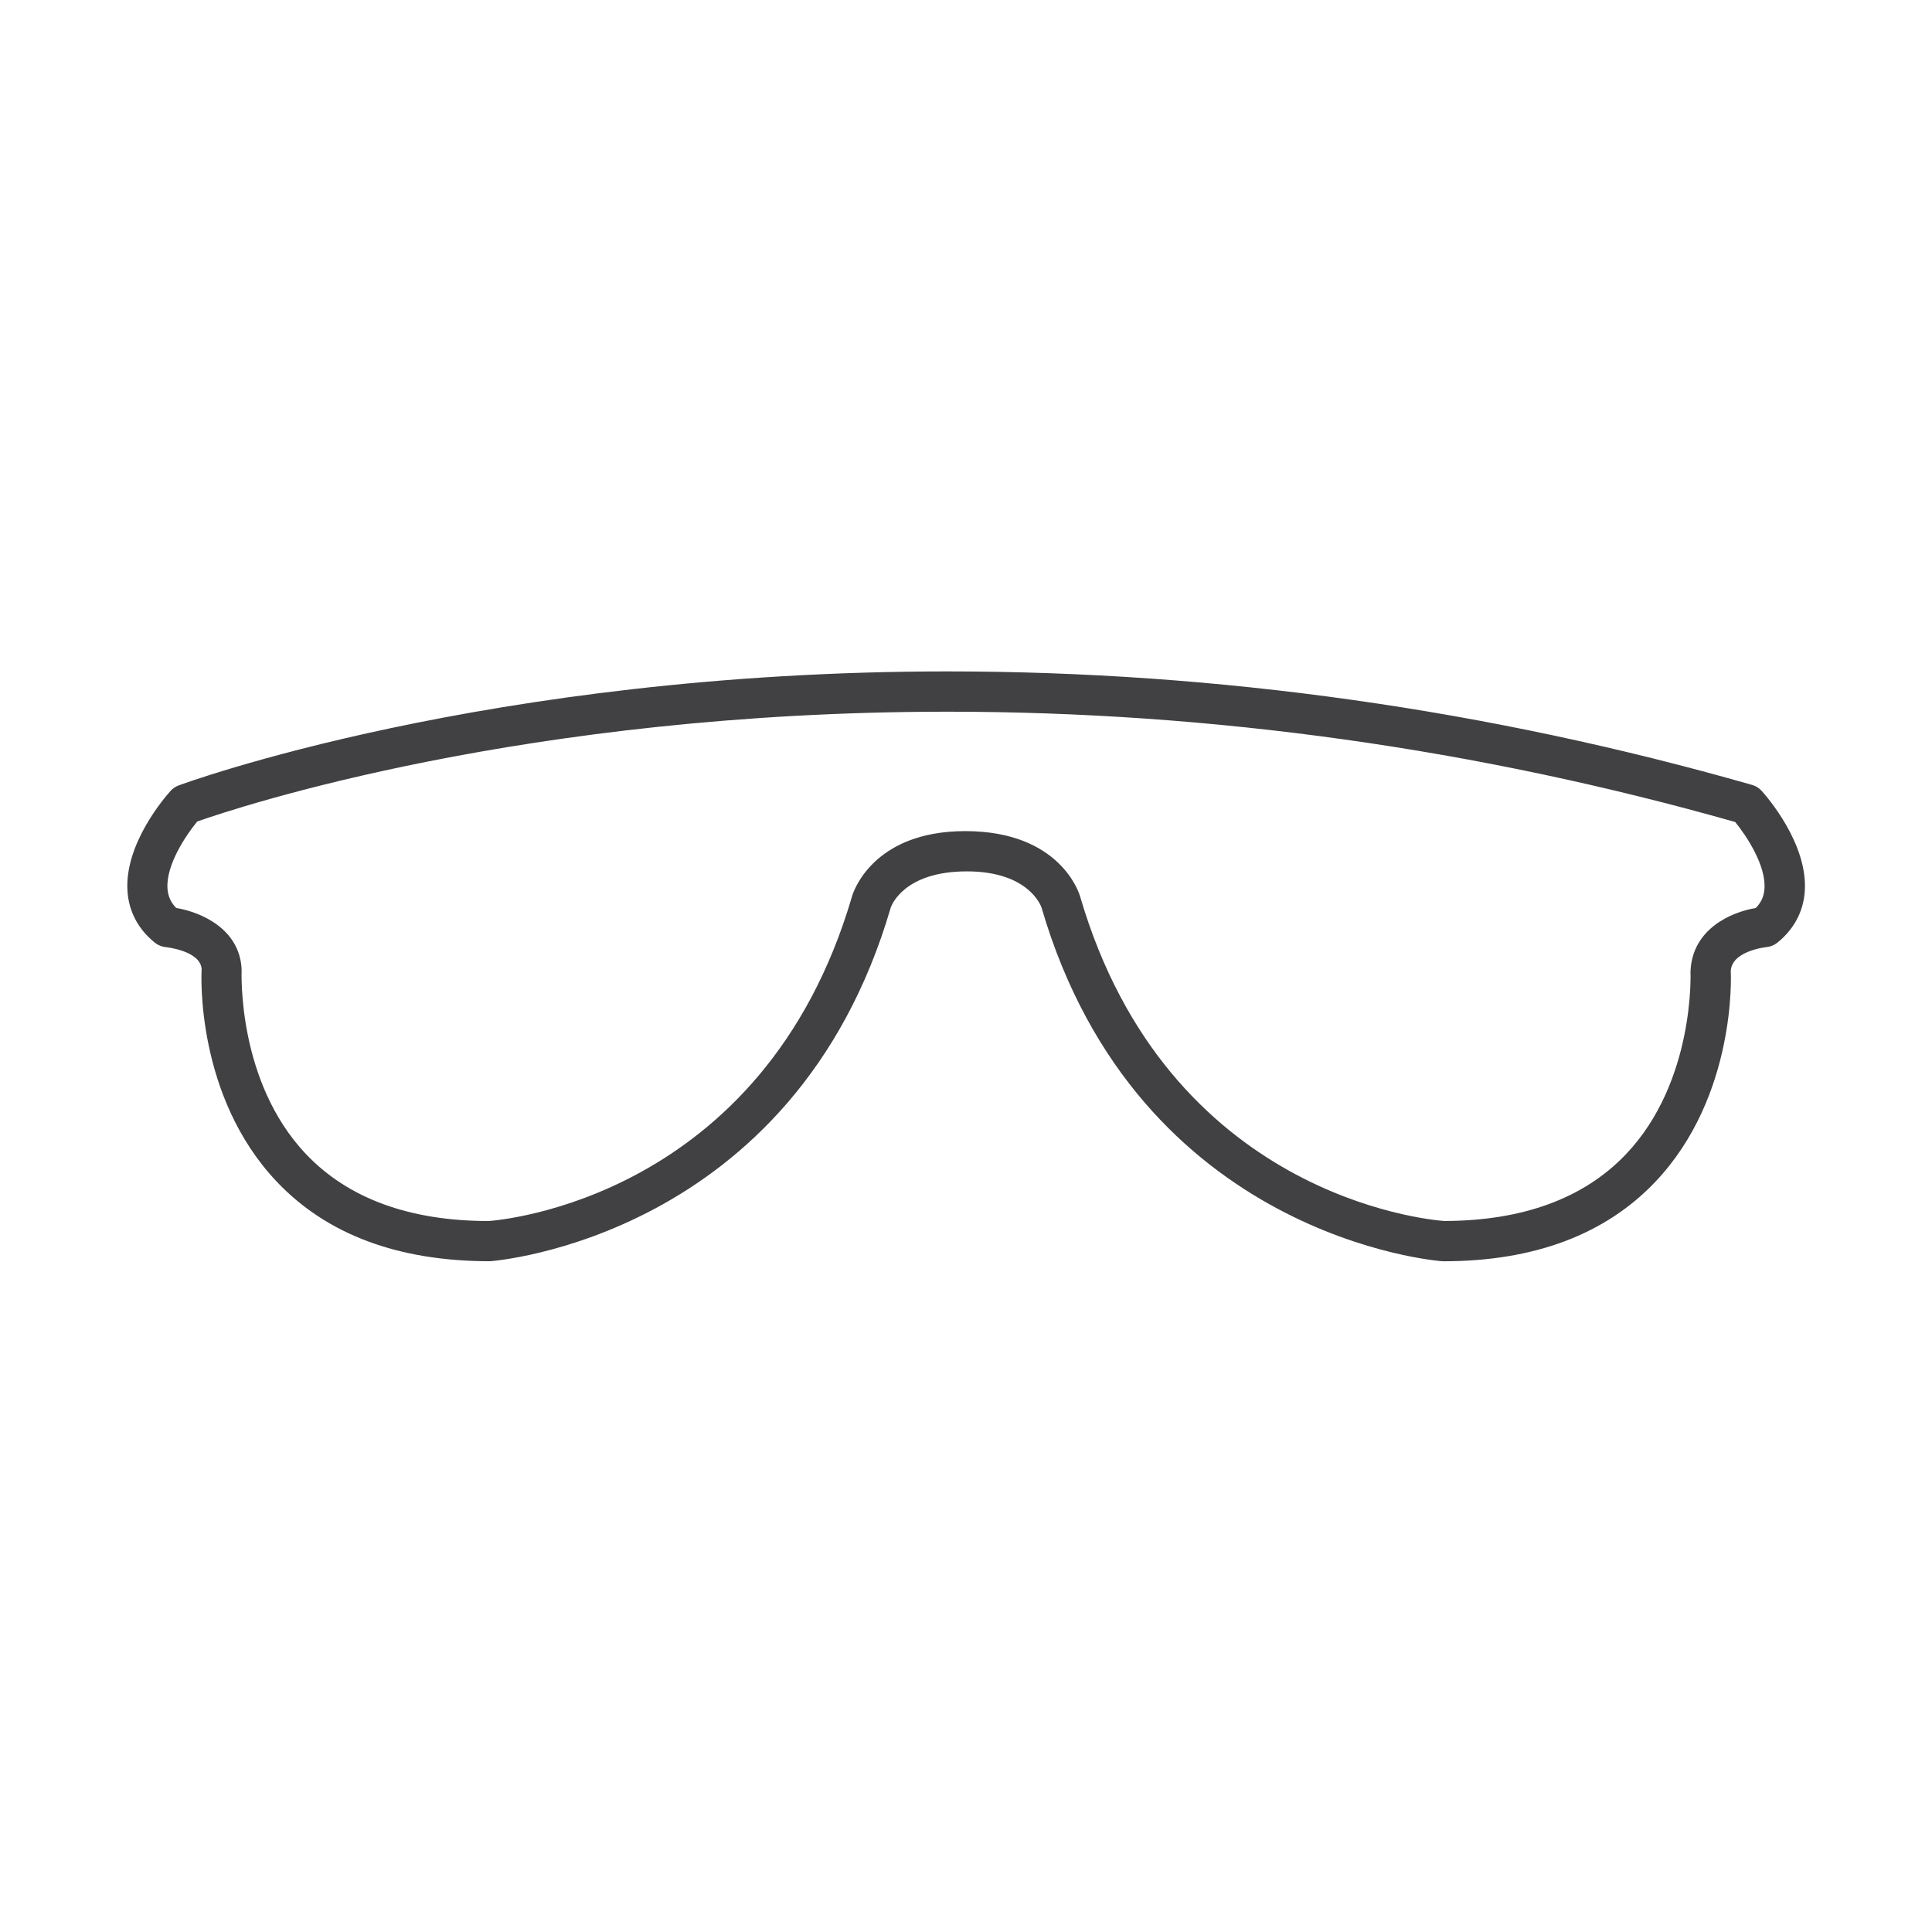 <?xml version="1.0" encoding="utf-8"?>
<!-- Generator: Adobe Illustrator 16.0.0, SVG Export Plug-In . SVG Version: 6.00 Build 0)  -->
<!DOCTYPE svg PUBLIC "-//W3C//DTD SVG 1.1//EN" "http://www.w3.org/Graphics/SVG/1.1/DTD/svg11.dtd">
<svg version="1.1" id="Layer_1" xmlns="http://www.w3.org/2000/svg" xmlns:xlink="http://www.w3.org/1999/xlink" x="0px" y="0px"
	 width="48px" height="48px" viewBox="0 0 48 48" enable-background="new 0 0 48 48" xml:space="preserve">
<path fill="#414042" d="M43.766,19.647c-0.063-0.069-0.144-0.119-0.232-0.145c-6.547-1.872-13.272-2.821-19.991-2.821
	c-11.45,0-19.033,2.806-19.108,2.834c-0.074,0.028-0.141,0.073-0.194,0.131c-0.119,0.132-1.167,1.321-1.072,2.518
	c0.039,0.498,0.274,0.934,0.682,1.259c0.077,0.062,0.171,0.099,0.269,0.108c0.009,0.001,0.866,0.09,0.89,0.551
	C5,24.209,4.863,27.236,6.877,29.359c1.242,1.311,3.013,1.976,5.293,1.976c0.001,0,0.003,0,0.005,0
	c0.075-0.005,7.554-0.565,9.955-8.785c0.012-0.037,0.313-0.901,1.892-0.901c1.539,0,1.842,0.865,1.853,0.895
	c2.402,8.225,9.881,8.786,9.956,8.791c0.011,0.001,0.021,0.001,0.031,0.001c2.251,0,4.022-0.665,5.266-1.976
	c2.015-2.124,1.878-5.151,1.872-5.23c0.021-0.509,0.879-0.598,0.886-0.599c0.098-0.009,0.191-0.046,0.269-0.108
	c0.407-0.326,0.643-0.761,0.683-1.259C44.931,20.968,43.885,19.779,43.766,19.647z M43.623,22.558
	c-0.625,0.106-1.58,0.526-1.623,1.576c0.001,0.027,0.115,2.737-1.604,4.543c-1.044,1.097-2.564,1.655-4.518,1.658
	c-0.442-0.033-6.874-0.639-9.045-8.069c-0.019-0.066-0.489-1.617-2.851-1.617c-2.325,0-2.794,1.552-2.812,1.615
	c-2.201,7.536-8.781,8.054-9.028,8.072c-1.963,0-3.488-0.558-4.535-1.658c-1.719-1.807-1.604-4.517-1.604-4.592
	c-0.045-1.006-1.001-1.422-1.626-1.528c-0.131-0.134-0.2-0.286-0.215-0.47c-0.048-0.59,0.461-1.341,0.738-1.678
	c0.988-0.348,8.14-2.728,18.64-2.728c6.576,0,13.16,0.922,19.571,2.741c0.279,0.343,0.772,1.082,0.726,1.664
	C43.824,22.271,43.755,22.423,43.623,22.558z"/>
</svg>
